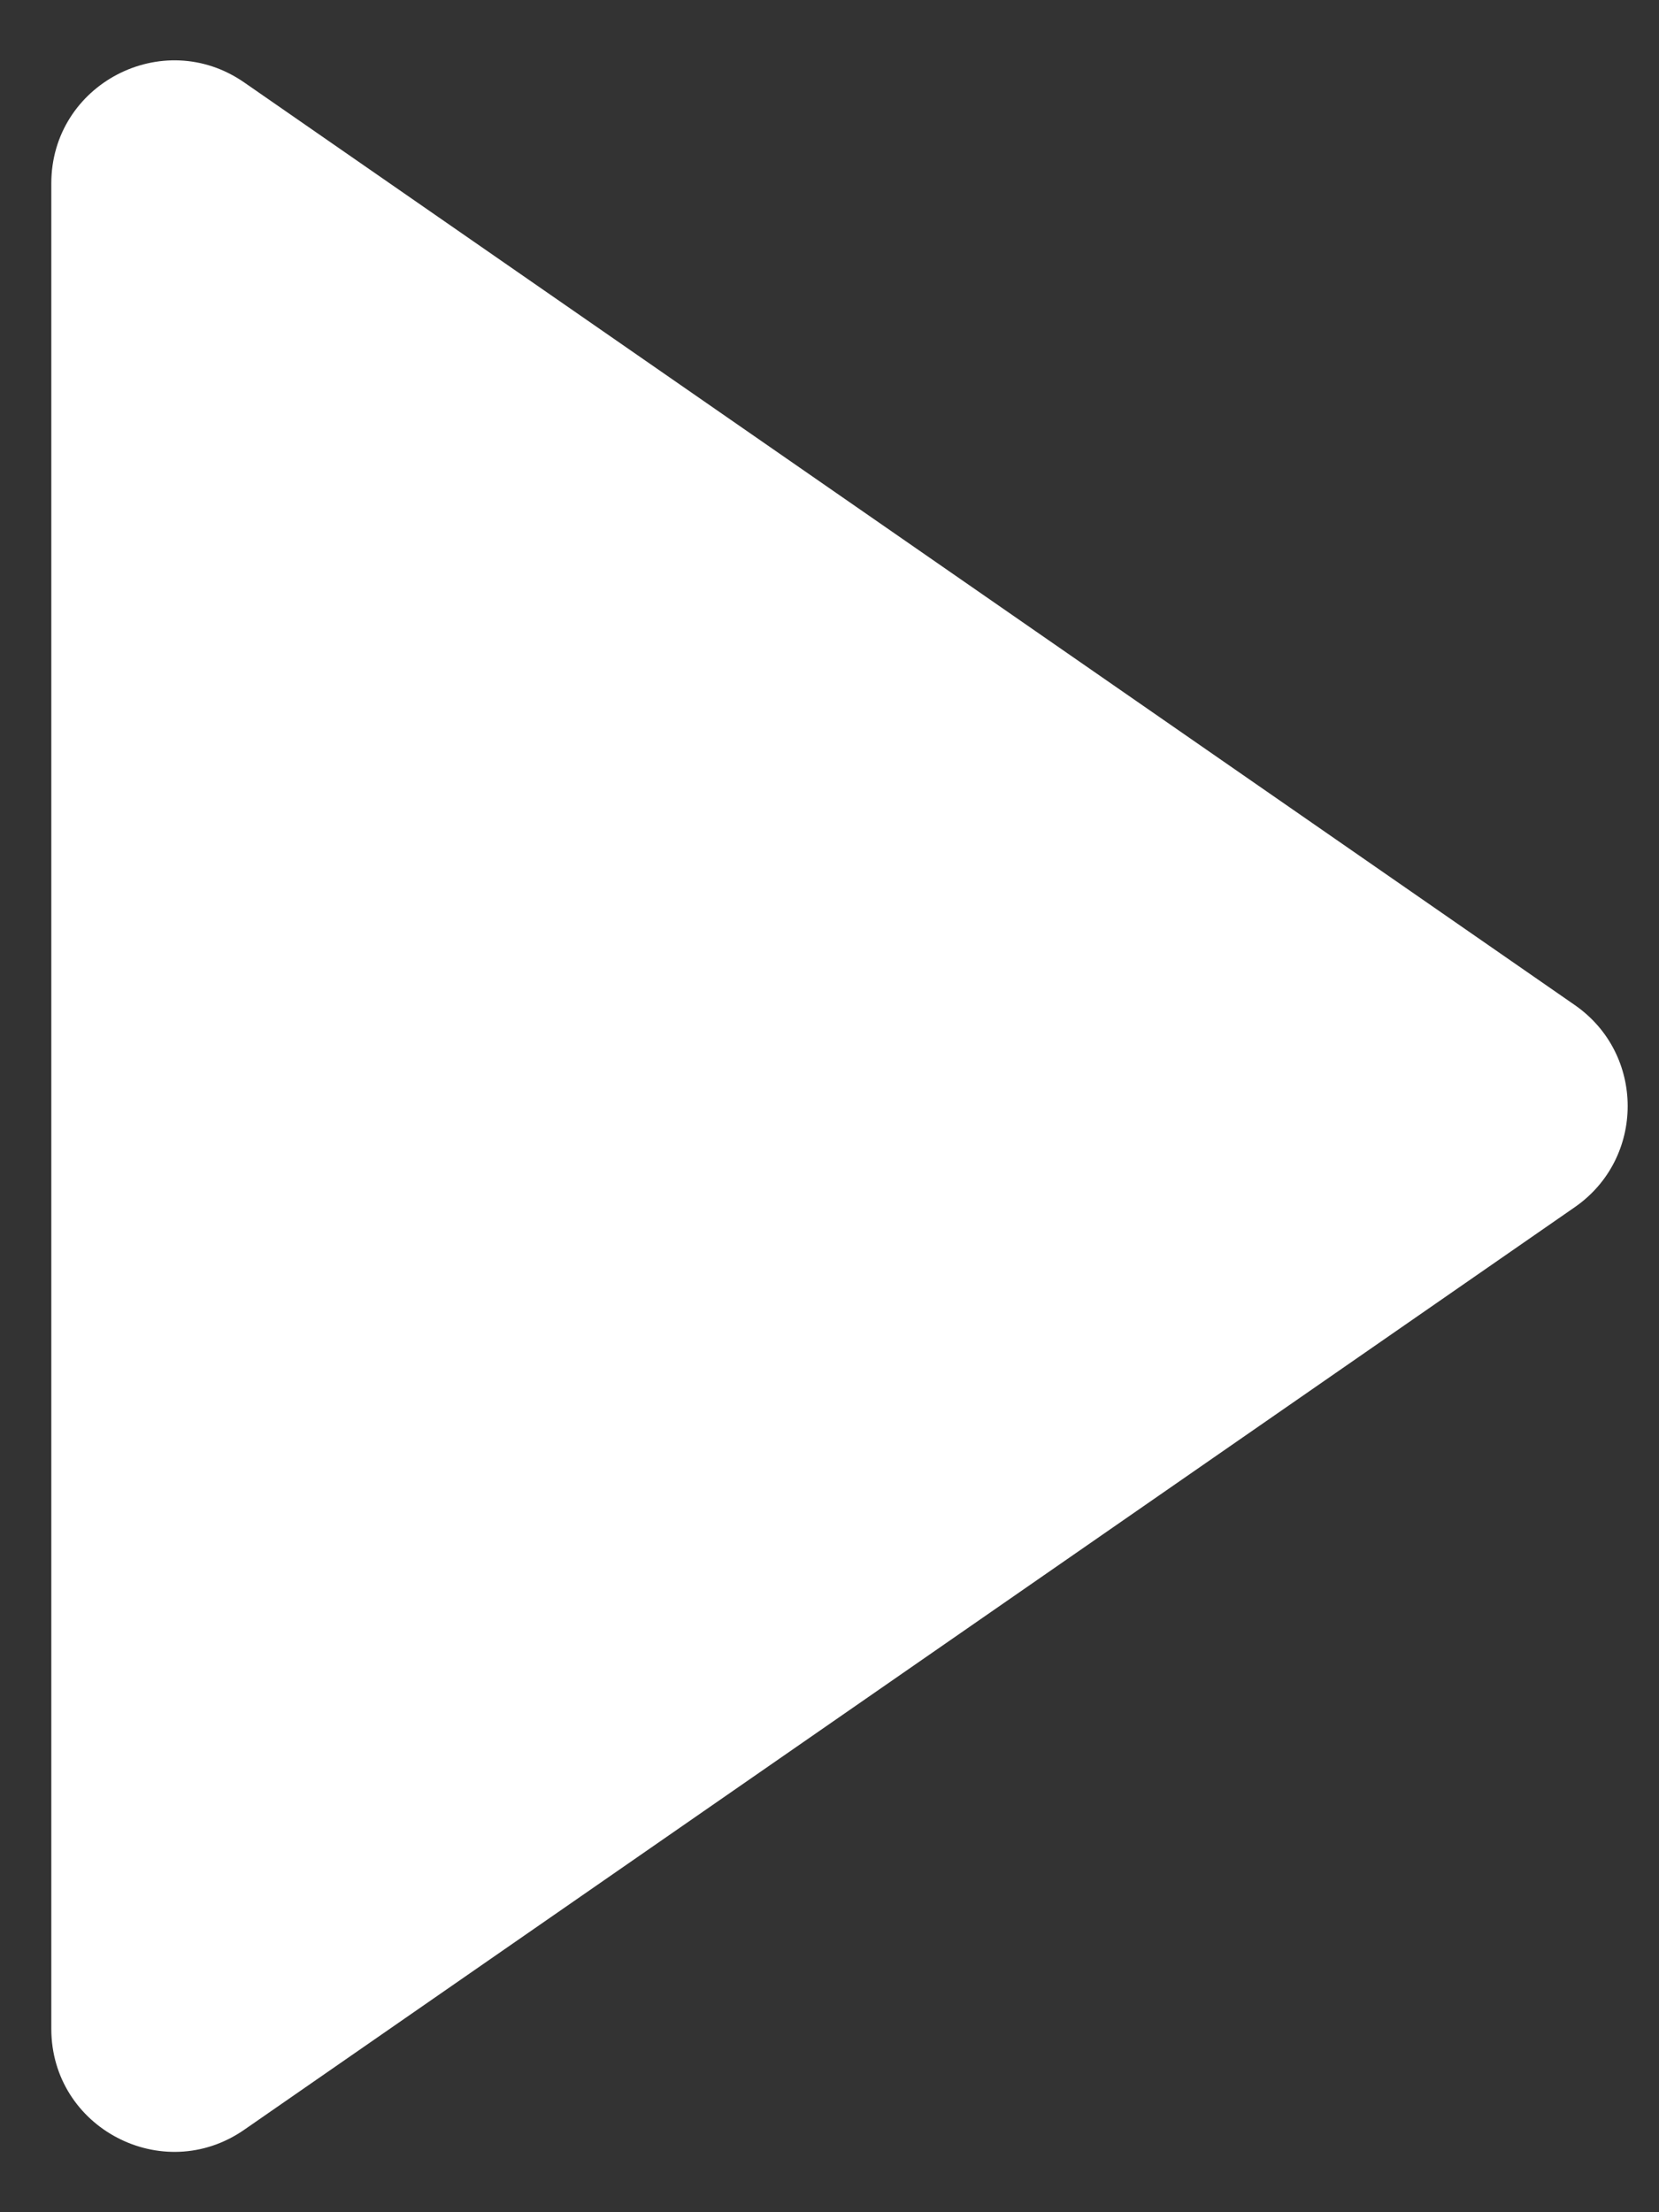 <svg width="27" height="36" viewBox="0 0 27 36" fill="none" xmlns="http://www.w3.org/2000/svg">
<rect x="0" y="0" width="27" height="36" fill="#333333" stroke="none"/>
<path d="M0.835 18L0.835 2.985C0.835 1.371 2.648 0.422 3.975 1.342L25.63 16.356C26.777 17.152 26.777 18.848 25.63 19.644L3.975 34.658C2.648 35.578 0.835 34.629 0.835 33.015L0.835 18Z" fill="white"/>
</svg>

